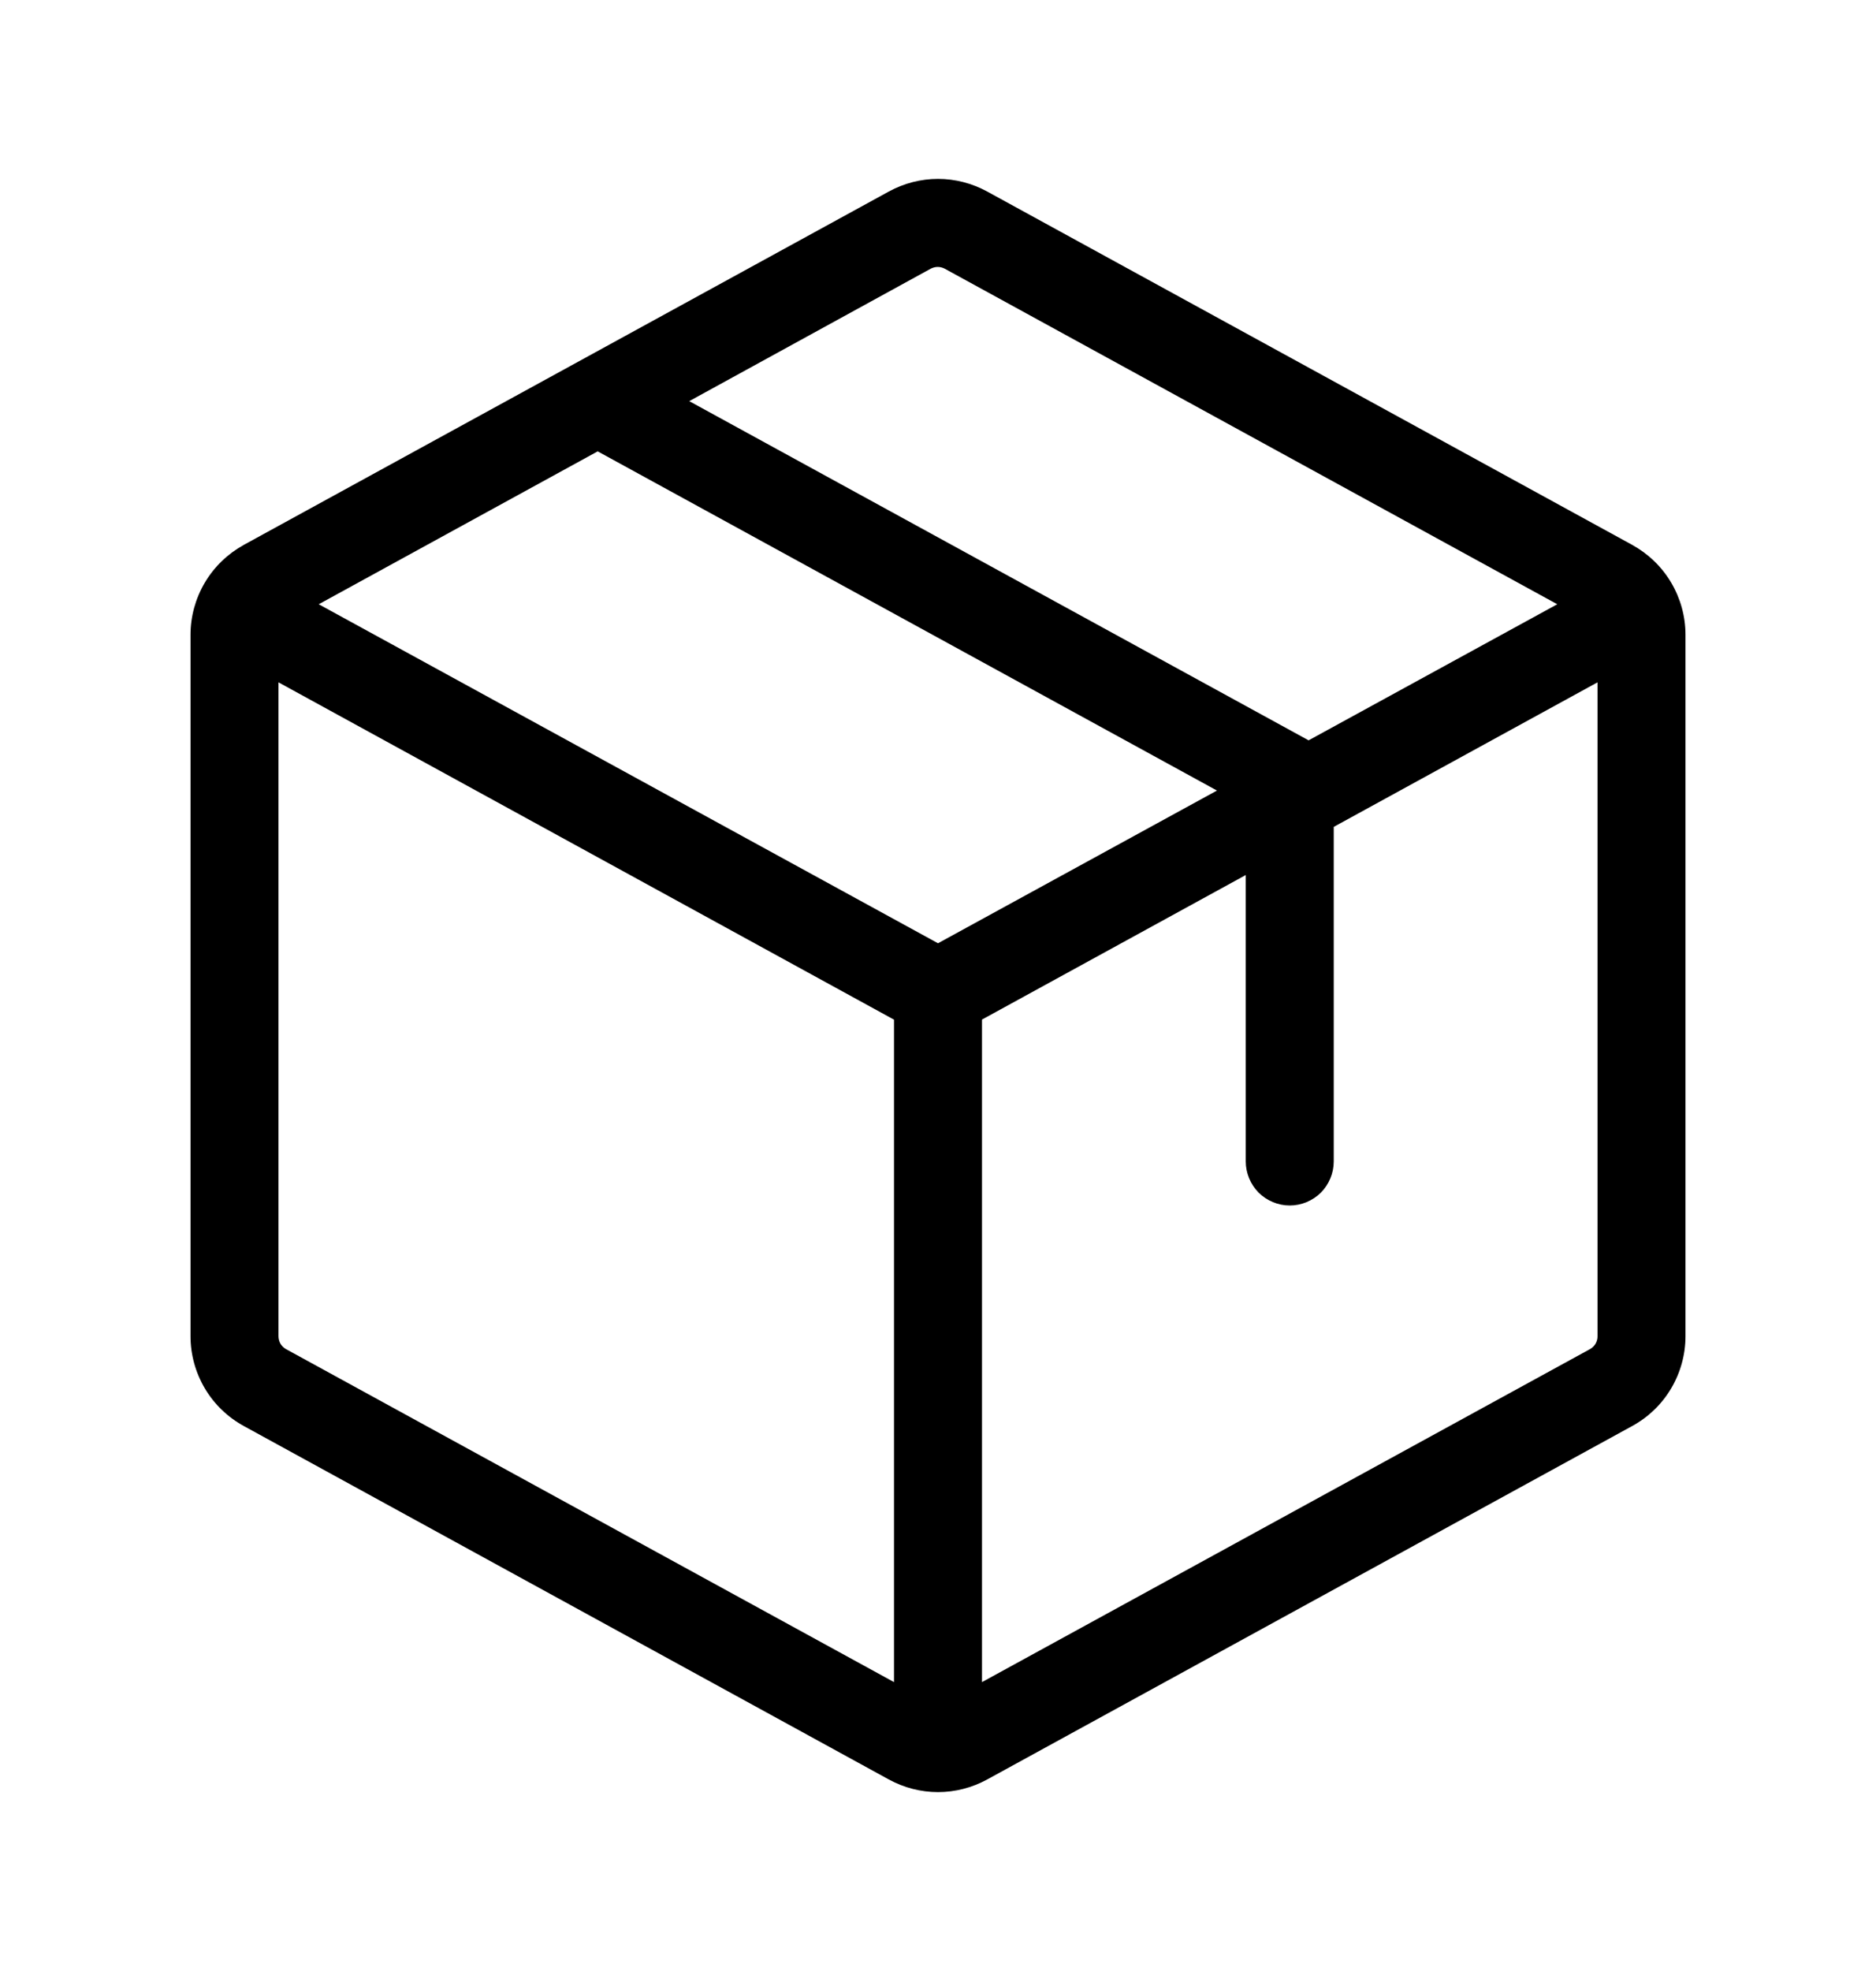 <svg width="20" height="21" viewBox="0 0 20 21" fill="none" xmlns="http://www.w3.org/2000/svg">
<path d="M17.4 5.805L10.525 2.041C10.364 1.953 10.184 1.906 10 1.906C9.816 1.906 9.636 1.953 9.475 2.041L2.6 5.805C2.428 5.9 2.284 6.038 2.184 6.207C2.084 6.376 2.031 6.568 2.031 6.764V14.236C2.031 14.432 2.084 14.624 2.184 14.793C2.284 14.962 2.428 15.1 2.6 15.194L9.475 18.959C9.636 19.047 9.816 19.094 10 19.094C10.184 19.094 10.364 19.047 10.525 18.959L17.4 15.194C17.572 15.1 17.716 14.962 17.816 14.793C17.916 14.624 17.969 14.432 17.969 14.236V6.764C17.969 6.568 17.916 6.376 17.816 6.207C17.716 6.038 17.572 5.9 17.4 5.805ZM9.922 2.863C9.945 2.851 9.971 2.844 9.997 2.844C10.023 2.844 10.049 2.851 10.072 2.863L16.602 6.438L13.951 7.888L7.348 4.274L9.922 2.863ZM9.531 17.922L3.047 14.373C3.023 14.359 3.003 14.339 2.989 14.315C2.976 14.291 2.969 14.264 2.969 14.236V7.27L9.531 10.864V17.922ZM3.398 6.438L6.372 4.809L12.974 8.423L10 10.05L3.398 6.438ZM17.031 14.236C17.032 14.264 17.024 14.291 17.011 14.315C16.997 14.339 16.977 14.359 16.953 14.373L10.469 17.922V10.863L13.281 9.323V12.375C13.281 12.499 13.331 12.618 13.418 12.707C13.507 12.794 13.626 12.844 13.75 12.844C13.874 12.844 13.993 12.794 14.082 12.707C14.169 12.618 14.219 12.499 14.219 12.375V8.81L17.031 7.27V14.236Z" fill="black"/>
</svg>
